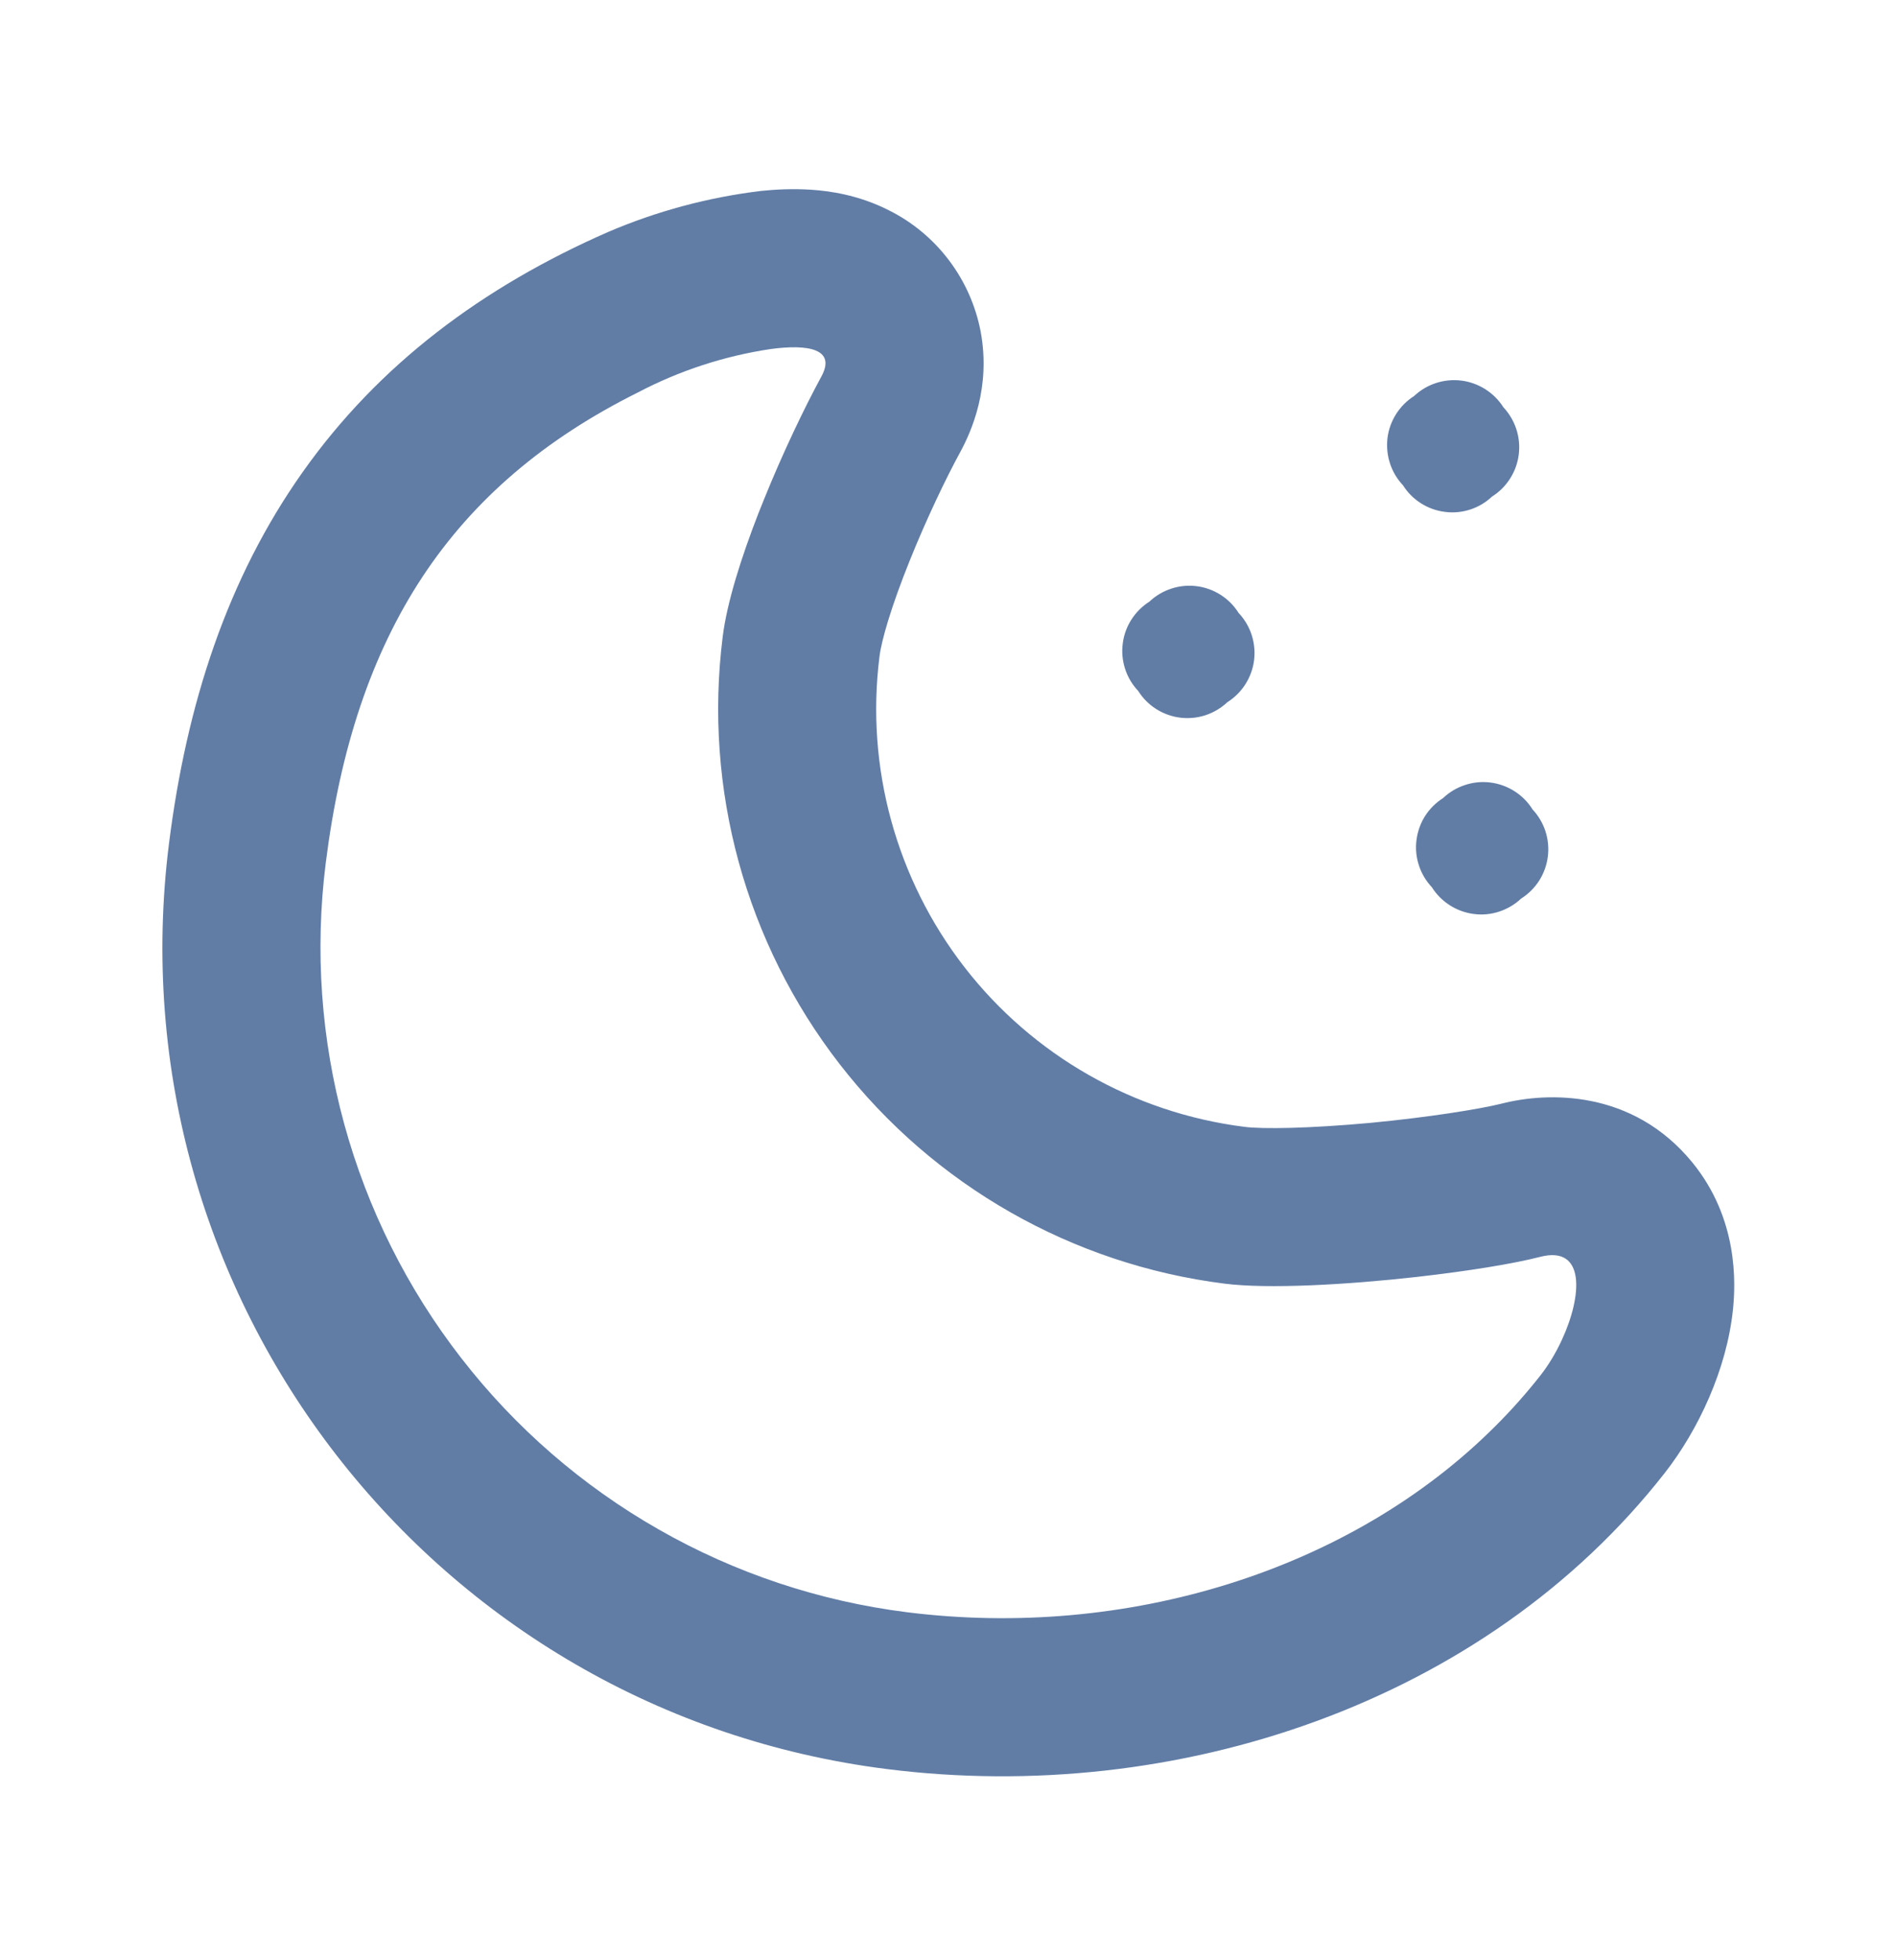 <svg width="30" height="31" viewBox="0 0 30 31" fill="none" xmlns="http://www.w3.org/2000/svg">
<path fill-rule="evenodd" clip-rule="evenodd" d="M23.76 17.453C24.495 17.265 25.83 17.231 26.773 18.378C27.508 19.273 27.462 20.296 27.421 20.703C27.324 21.654 26.871 22.615 26.344 23.29C23.49 26.94 18.599 28.552 14.037 27.977C6.857 27.074 1.769 20.519 2.674 13.339C2.953 11.127 3.599 9.145 4.791 7.463C5.992 5.766 7.631 4.541 9.621 3.669C10.394 3.338 11.21 3.12 12.045 3.019C12.27 2.996 12.545 2.981 12.842 3.001C13.104 3.019 13.576 3.076 14.071 3.329C14.444 3.516 14.768 3.787 15.019 4.121C15.27 4.454 15.441 4.841 15.518 5.251C15.679 6.126 15.373 6.821 15.191 7.154C14.973 7.554 14.661 8.201 14.391 8.874C14.101 9.594 13.946 10.131 13.916 10.383C13.695 12.134 14.18 13.902 15.262 15.297C16.345 16.692 17.937 17.599 19.689 17.82C19.98 17.858 20.721 17.845 21.677 17.758C22.6 17.67 23.407 17.541 23.76 17.453ZM24.71 21.196C25.04 20.488 25.086 19.695 24.375 19.875C23.936 19.988 23.221 20.102 22.448 20.19L22.416 20.194C21.297 20.319 20.064 20.387 19.376 20.3C16.967 19.997 14.776 18.748 13.287 16.83C11.798 14.911 11.132 12.48 11.435 10.07C11.502 9.53 11.727 8.82 12.001 8.116L12.086 7.904C12.387 7.157 12.734 6.438 12.995 5.957C13.236 5.518 12.79 5.439 12.193 5.52C11.459 5.63 10.749 5.862 10.092 6.207C7.138 7.678 5.61 10.023 5.154 13.65C4.98 15.032 5.079 16.434 5.447 17.777C5.815 19.12 6.444 20.378 7.298 21.477C8.152 22.578 9.214 23.499 10.424 24.188C11.633 24.878 12.967 25.322 14.349 25.496C17.81 25.931 21.366 24.849 23.664 22.55C23.917 22.298 24.154 22.031 24.375 21.75C24.503 21.587 24.617 21.396 24.71 21.196Z" fill="#617DA6"/>
<path d="M18.604 9.981C18.636 9.947 18.675 9.922 18.719 9.906C18.763 9.89 18.81 9.885 18.856 9.891C18.902 9.896 18.947 9.913 18.985 9.939C19.024 9.965 19.056 9.999 19.079 10.04C19.092 10.067 19.11 10.09 19.133 10.11C19.166 10.142 19.191 10.182 19.206 10.226C19.222 10.27 19.227 10.316 19.221 10.362C19.215 10.409 19.198 10.453 19.173 10.491C19.147 10.53 19.113 10.562 19.073 10.585C19.046 10.599 19.023 10.617 19.003 10.639C18.971 10.672 18.931 10.698 18.887 10.714C18.843 10.729 18.797 10.735 18.75 10.729C18.704 10.723 18.66 10.706 18.622 10.68C18.583 10.654 18.551 10.619 18.529 10.579C18.515 10.552 18.497 10.529 18.475 10.509C18.441 10.477 18.415 10.437 18.4 10.394C18.384 10.35 18.379 10.303 18.384 10.257C18.39 10.211 18.407 10.167 18.433 10.128C18.459 10.09 18.493 10.058 18.534 10.035C18.56 10.021 18.584 10.003 18.604 9.981Z" fill="#617DA6"/>
<path fill-rule="evenodd" clip-rule="evenodd" d="M19.598 9.693C19.691 9.791 19.762 9.91 19.804 10.039C19.846 10.168 19.86 10.306 19.843 10.441C19.826 10.576 19.779 10.705 19.706 10.82C19.633 10.935 19.535 11.032 19.42 11.105C19.321 11.198 19.203 11.268 19.073 11.311C18.944 11.353 18.807 11.366 18.672 11.349C18.537 11.332 18.408 11.285 18.293 11.212C18.178 11.139 18.081 11.041 18.009 10.926C17.915 10.827 17.845 10.709 17.803 10.58C17.761 10.451 17.747 10.314 17.765 10.179C17.781 10.044 17.828 9.914 17.901 9.8C17.974 9.685 18.071 9.588 18.186 9.515C18.285 9.421 18.404 9.351 18.533 9.309C18.662 9.266 18.799 9.253 18.934 9.27C19.07 9.287 19.199 9.334 19.314 9.407C19.429 9.48 19.525 9.577 19.598 9.693ZM18.944 10.49C18.978 10.445 18.999 10.391 19.006 10.335C19.013 10.279 19.006 10.222 18.984 10.17C18.939 10.136 18.885 10.114 18.829 10.107C18.773 10.101 18.716 10.108 18.664 10.13C18.638 10.165 18.619 10.204 18.609 10.246C18.598 10.288 18.596 10.331 18.602 10.374C18.607 10.399 18.614 10.424 18.624 10.449C18.669 10.483 18.722 10.505 18.778 10.512C18.834 10.519 18.891 10.512 18.944 10.49Z" fill="#617DA6"/>
<path d="M22.794 6.729C22.931 6.584 23.169 6.614 23.266 6.789C23.281 6.815 23.3 6.838 23.321 6.859C23.466 6.996 23.436 7.234 23.261 7.332C23.235 7.346 23.211 7.364 23.191 7.386C23.159 7.42 23.12 7.445 23.076 7.461C23.032 7.476 22.986 7.481 22.94 7.475C22.894 7.469 22.85 7.453 22.812 7.427C22.773 7.401 22.741 7.367 22.719 7.326C22.705 7.3 22.686 7.276 22.664 7.256C22.63 7.224 22.605 7.185 22.589 7.141C22.574 7.098 22.569 7.051 22.575 7.005C22.581 6.959 22.597 6.915 22.623 6.877C22.649 6.838 22.683 6.806 22.724 6.784C22.75 6.77 22.774 6.751 22.794 6.729Z" fill="#617DA6"/>
<path fill-rule="evenodd" clip-rule="evenodd" d="M23.788 6.441C23.881 6.54 23.951 6.659 23.993 6.788C24.035 6.917 24.048 7.054 24.031 7.189C24.014 7.324 23.967 7.453 23.894 7.568C23.821 7.683 23.724 7.78 23.609 7.852C23.51 7.946 23.392 8.016 23.262 8.058C23.133 8.1 22.996 8.113 22.862 8.095C22.727 8.078 22.598 8.032 22.483 7.959C22.368 7.886 22.271 7.789 22.199 7.674C22.105 7.575 22.035 7.457 21.993 7.327C21.951 7.198 21.938 7.061 21.954 6.926C21.971 6.791 22.018 6.662 22.091 6.547C22.164 6.432 22.261 6.335 22.376 6.262C22.475 6.169 22.593 6.099 22.723 6.057C22.852 6.015 22.989 6.002 23.124 6.019C23.259 6.036 23.388 6.083 23.503 6.156C23.618 6.229 23.715 6.326 23.788 6.441ZM23.133 7.237C23.158 7.203 23.177 7.164 23.188 7.122C23.198 7.08 23.2 7.036 23.194 6.994C23.189 6.968 23.182 6.943 23.172 6.919C23.127 6.885 23.074 6.863 23.018 6.856C22.962 6.848 22.905 6.856 22.852 6.877C22.819 6.923 22.797 6.976 22.79 7.032C22.783 7.088 22.791 7.145 22.812 7.197C22.858 7.231 22.911 7.253 22.967 7.26C23.023 7.267 23.08 7.259 23.133 7.237Z" fill="#617DA6"/>
<path d="M23.253 13.086C23.284 13.053 23.324 13.027 23.368 13.011C23.411 12.995 23.458 12.99 23.504 12.996C23.55 13.002 23.595 13.018 23.633 13.044C23.672 13.07 23.703 13.104 23.726 13.145C23.74 13.172 23.758 13.195 23.78 13.216C23.925 13.354 23.895 13.591 23.721 13.689C23.695 13.703 23.671 13.721 23.651 13.744C23.619 13.777 23.58 13.803 23.536 13.819C23.492 13.834 23.445 13.839 23.399 13.834C23.353 13.828 23.309 13.811 23.27 13.785C23.232 13.759 23.2 13.724 23.177 13.684C23.163 13.657 23.145 13.634 23.122 13.614C23.089 13.582 23.063 13.542 23.047 13.498C23.032 13.455 23.027 13.408 23.033 13.362C23.038 13.316 23.055 13.271 23.081 13.233C23.107 13.194 23.142 13.163 23.183 13.14C23.209 13.126 23.233 13.108 23.253 13.086Z" fill="#617DA6"/>
<path fill-rule="evenodd" clip-rule="evenodd" d="M24.246 12.797C24.34 12.896 24.41 13.015 24.453 13.144C24.495 13.274 24.508 13.411 24.491 13.546C24.474 13.681 24.428 13.81 24.355 13.925C24.282 14.04 24.184 14.137 24.069 14.21C23.97 14.303 23.851 14.374 23.722 14.416C23.593 14.459 23.455 14.472 23.32 14.454C23.185 14.437 23.056 14.39 22.941 14.317C22.826 14.244 22.729 14.146 22.656 14.031C22.563 13.932 22.493 13.814 22.451 13.685C22.408 13.555 22.395 13.418 22.413 13.283C22.43 13.149 22.476 13.019 22.549 12.904C22.622 12.79 22.72 12.693 22.835 12.62C22.934 12.526 23.052 12.456 23.182 12.414C23.311 12.371 23.448 12.358 23.583 12.375C23.718 12.392 23.848 12.439 23.963 12.512C24.078 12.585 24.175 12.682 24.247 12.797H24.246ZM23.591 13.595C23.63 13.543 23.652 13.481 23.655 13.416C23.657 13.368 23.649 13.32 23.633 13.275C23.581 13.236 23.518 13.214 23.454 13.211C23.406 13.21 23.358 13.218 23.312 13.235C23.274 13.287 23.252 13.348 23.249 13.412C23.247 13.461 23.255 13.509 23.271 13.555C23.323 13.593 23.386 13.615 23.45 13.617C23.498 13.619 23.546 13.611 23.591 13.595Z" fill="#617DA6"/>
</svg>

